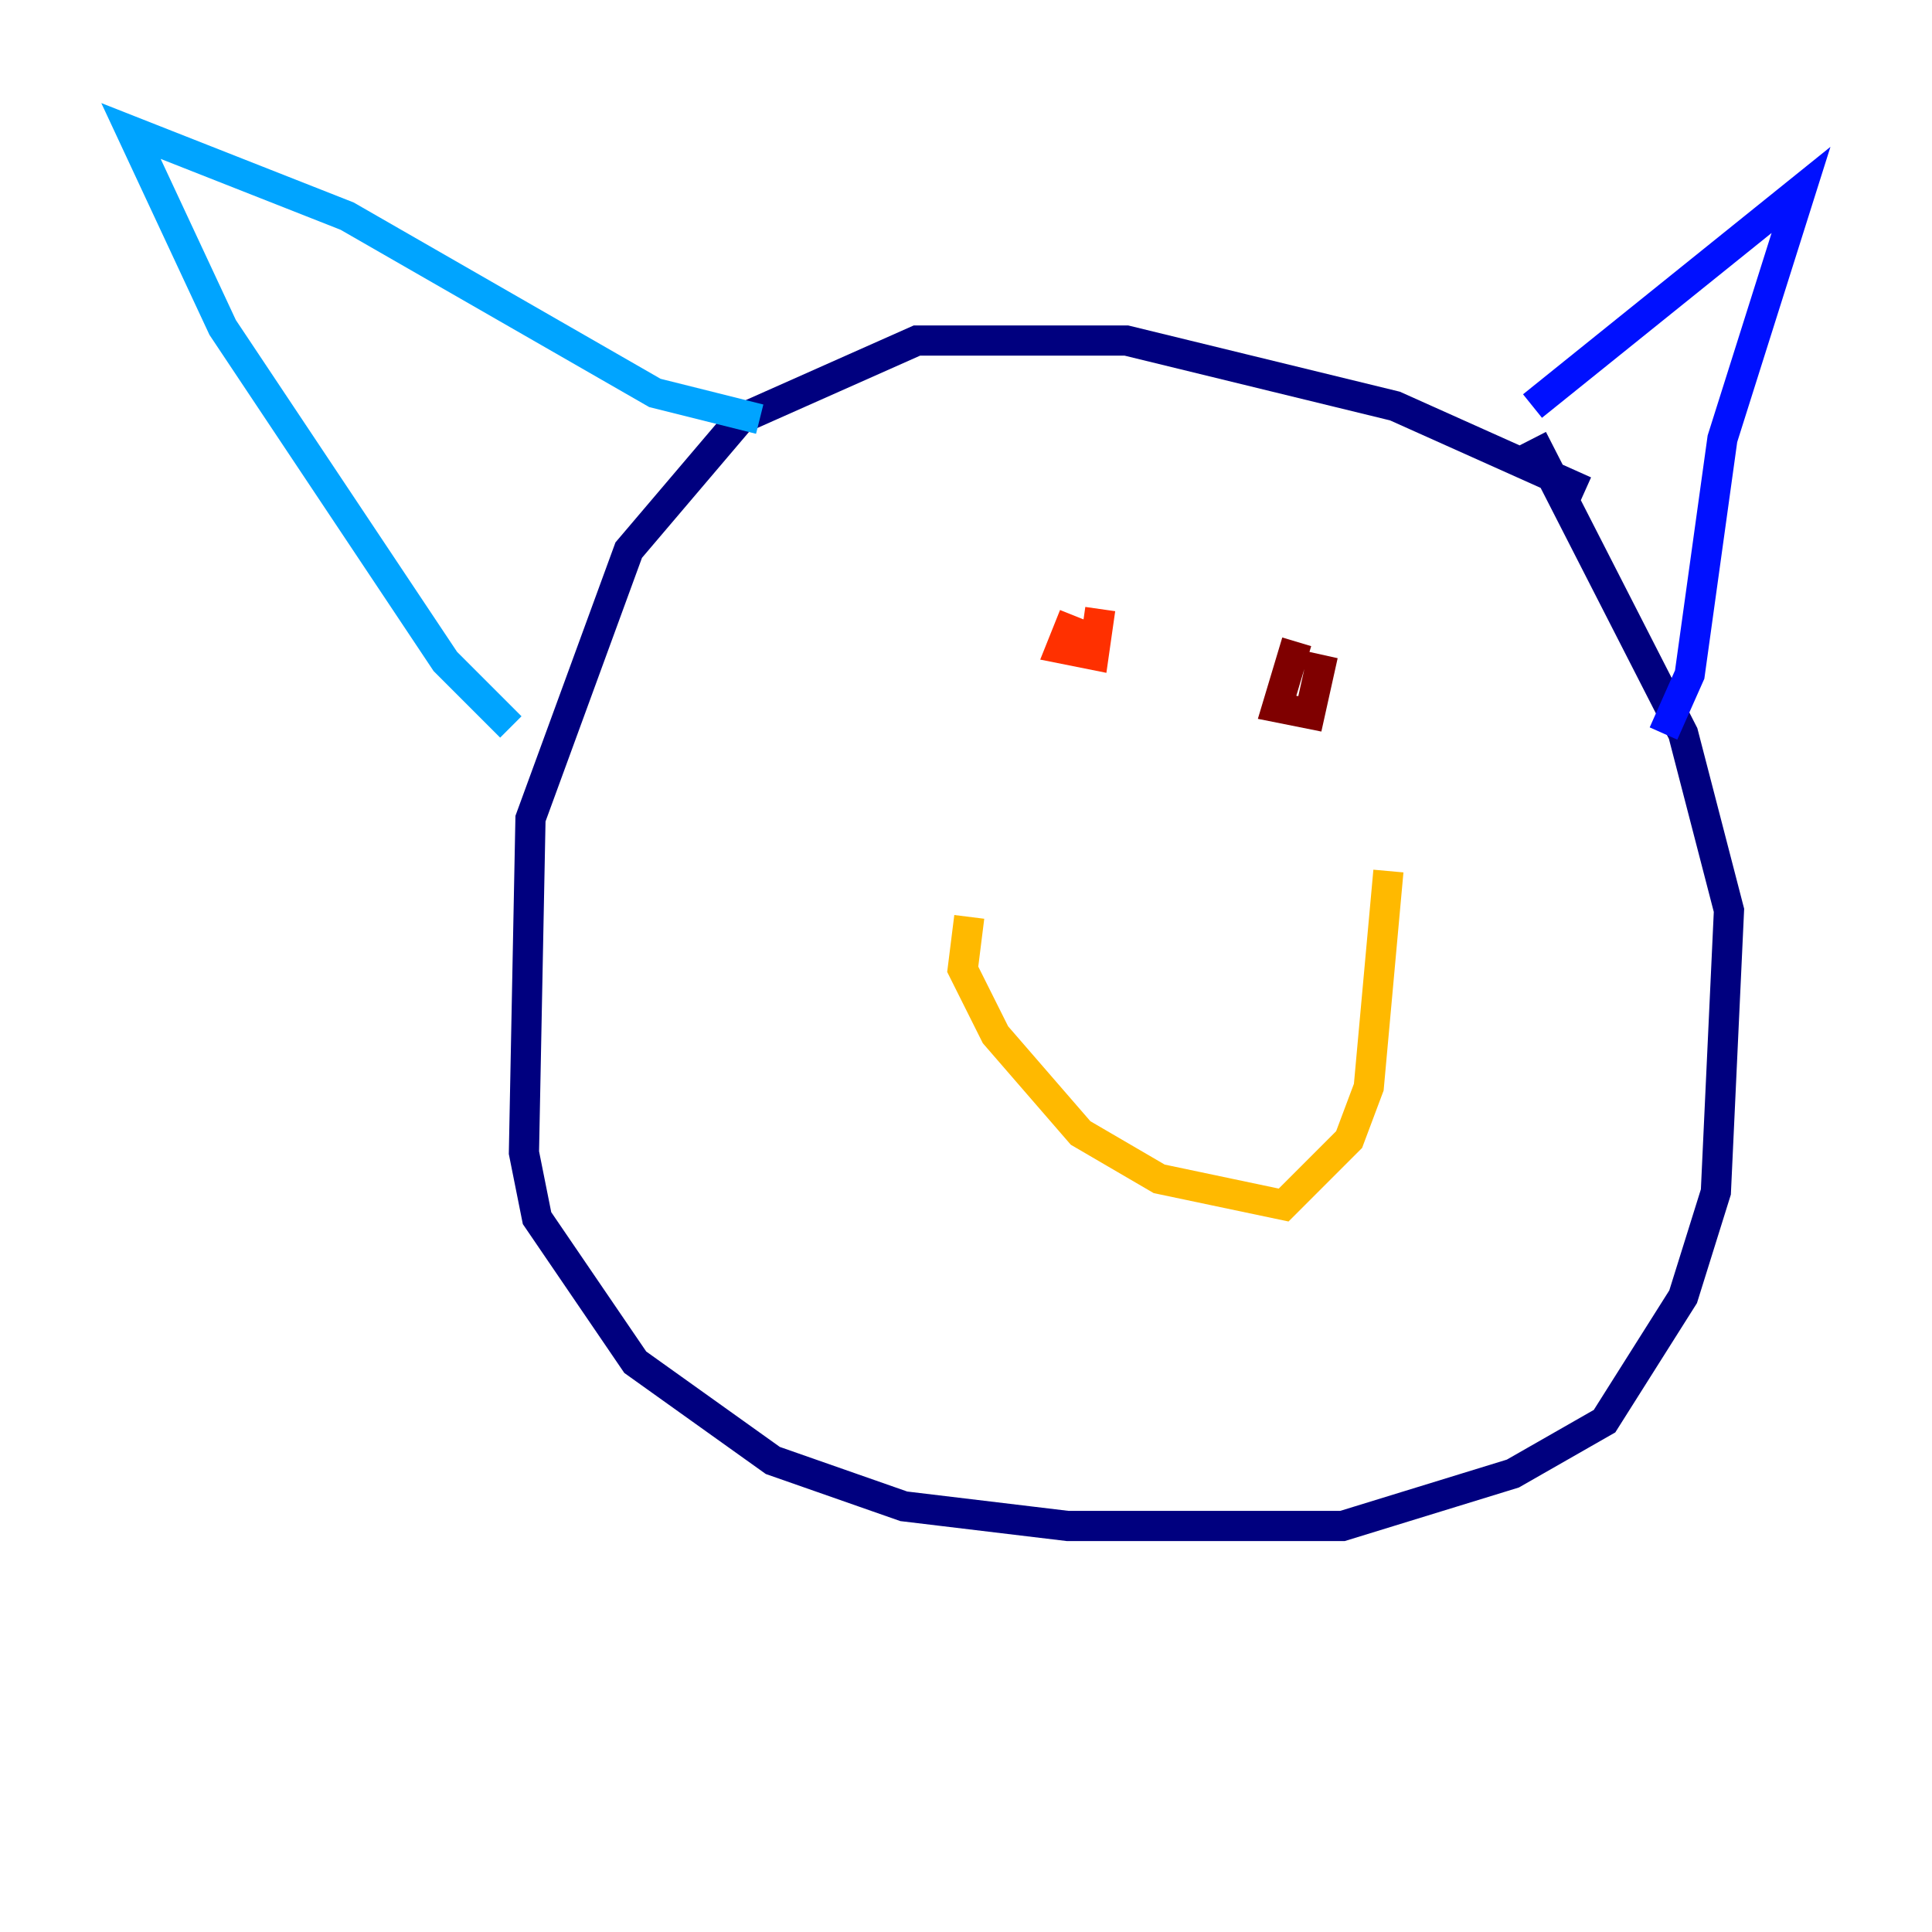 <?xml version="1.0" encoding="utf-8" ?>
<svg baseProfile="tiny" height="128" version="1.2" viewBox="0,0,128,128" width="128" xmlns="http://www.w3.org/2000/svg" xmlns:ev="http://www.w3.org/2001/xml-events" xmlns:xlink="http://www.w3.org/1999/xlink"><defs /><polyline fill="none" points="105.003,32.542 92.42,26.902 74.63,22.563 60.746,22.563 49.031,27.77 41.654,36.447 35.146,54.237 34.712,76.366 35.58,80.705 42.088,90.251 51.2,96.759 59.878,99.797 70.725,101.098 88.949,101.098 100.231,97.627 106.305,94.156 111.512,85.912 113.681,78.969 114.549,60.312 111.512,48.597 101.532,29.071" stroke="#00007f" stroke-width="2" /><polyline fill="none" points="101.532,26.902 119.322,12.583 114.115,29.071 111.946,44.691 110.21,48.597" stroke="#0010ff" stroke-width="2" /><polyline fill="none" points="50.332,27.77 43.39,26.034 22.997,14.319 8.678,8.678 14.752,21.695 29.505,43.824 33.844,48.163" stroke="#00a4ff" stroke-width="2" /><polyline fill="none" points="66.82,49.031 66.82,49.031" stroke="#3fffb7" stroke-width="2" /><polyline fill="none" points="91.119,54.671 91.119,54.671" stroke="#b7ff3f" stroke-width="2" /><polyline fill="none" points="64.217,60.746 63.783,64.217 65.953,68.556 71.593,75.064 76.8,78.102 85.044,79.837 89.383,75.498 90.685,72.027 91.986,57.709" stroke="#ffb900" stroke-width="2" /><polyline fill="none" points="71.159,40.786 70.291,42.956 72.461,43.39 72.895,40.352" stroke="#ff3000" stroke-width="2" /><polyline fill="none" points="85.912,42.522 84.61,46.861 86.78,47.295 87.647,43.39" stroke="#7f0000" stroke-width="2" /></svg>
